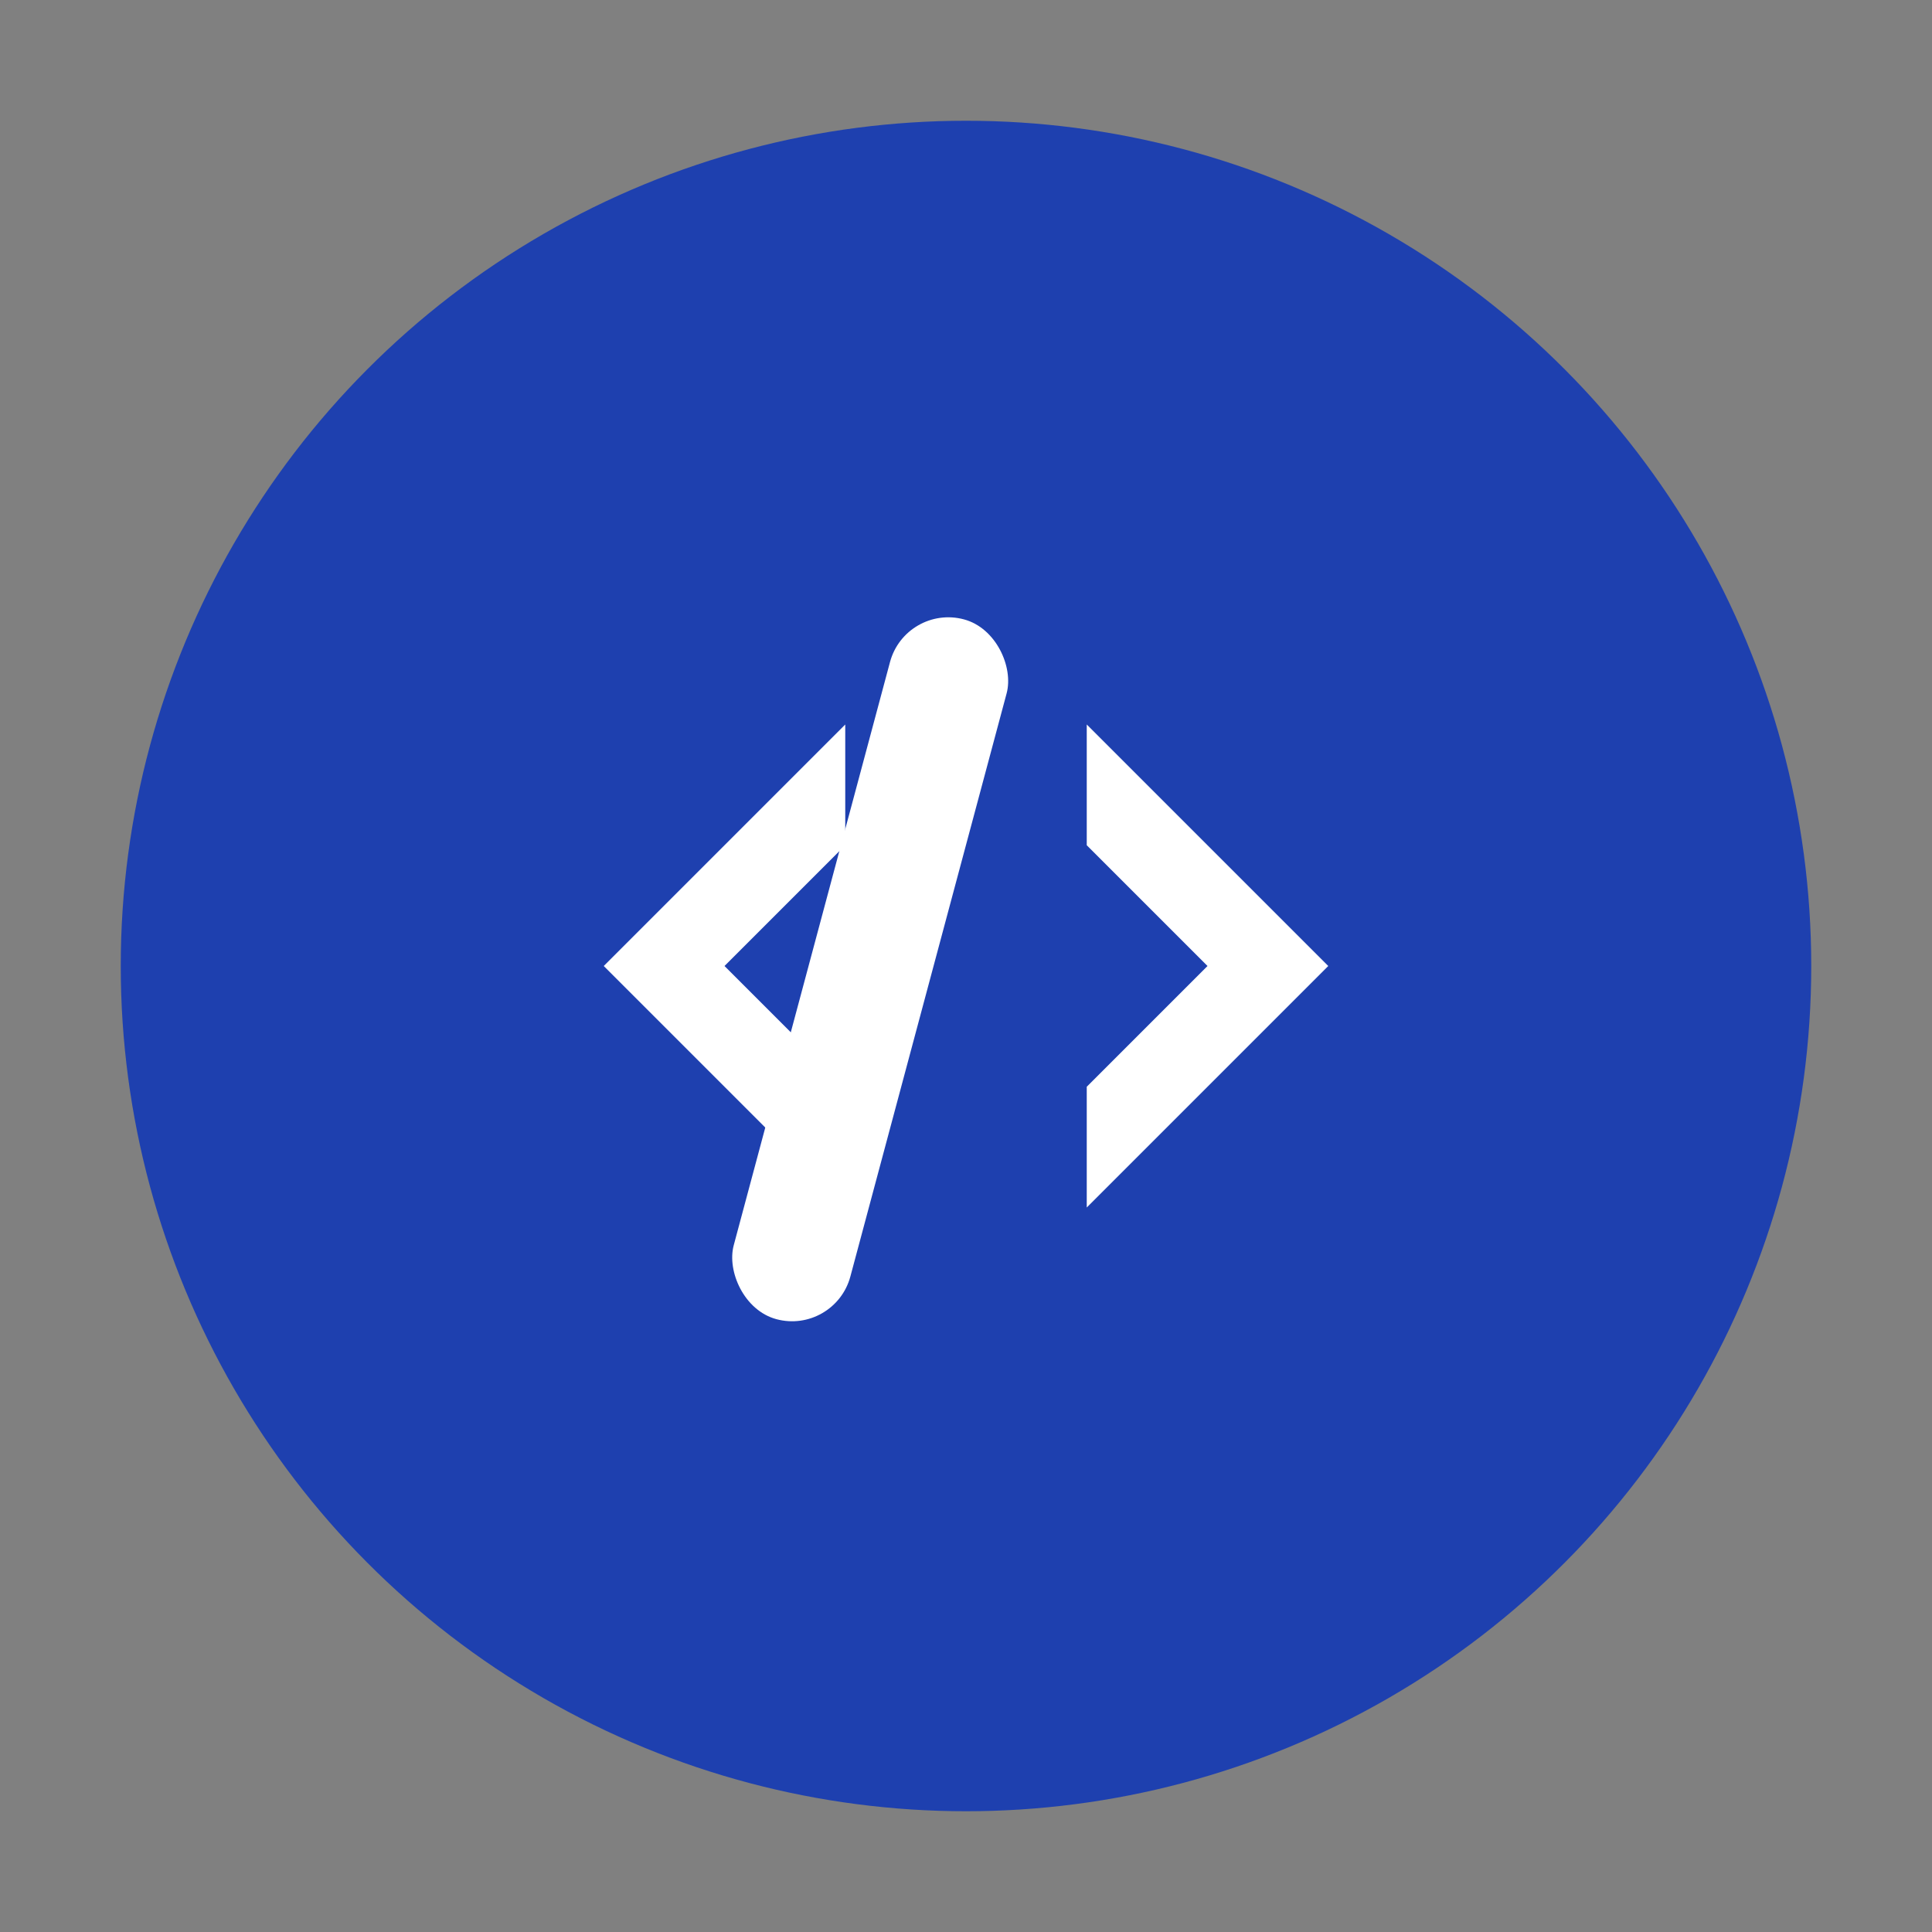 <svg xmlns="http://www.w3.org/2000/svg" viewBox="0 0 32 32">

  <rect x="0" y="0" width="32" height="32" fill="#808080" stroke="none"/>

  <circle cx="16" cy="16" r="14" fill="#1E40AF" />
  <path d="M10 16L14 12V14L12 16L14 18V20L10 16Z" fill="#FFFFFF" />
  <path d="M22 16L18 12V14L20 16L18 18V20L22 16Z" fill="#FFFFFF" />
  <rect x="15" y="10" width="2" height="12" rx="1" transform="rotate(15 15 10)" fill="#FFFFFF" />
</svg>
